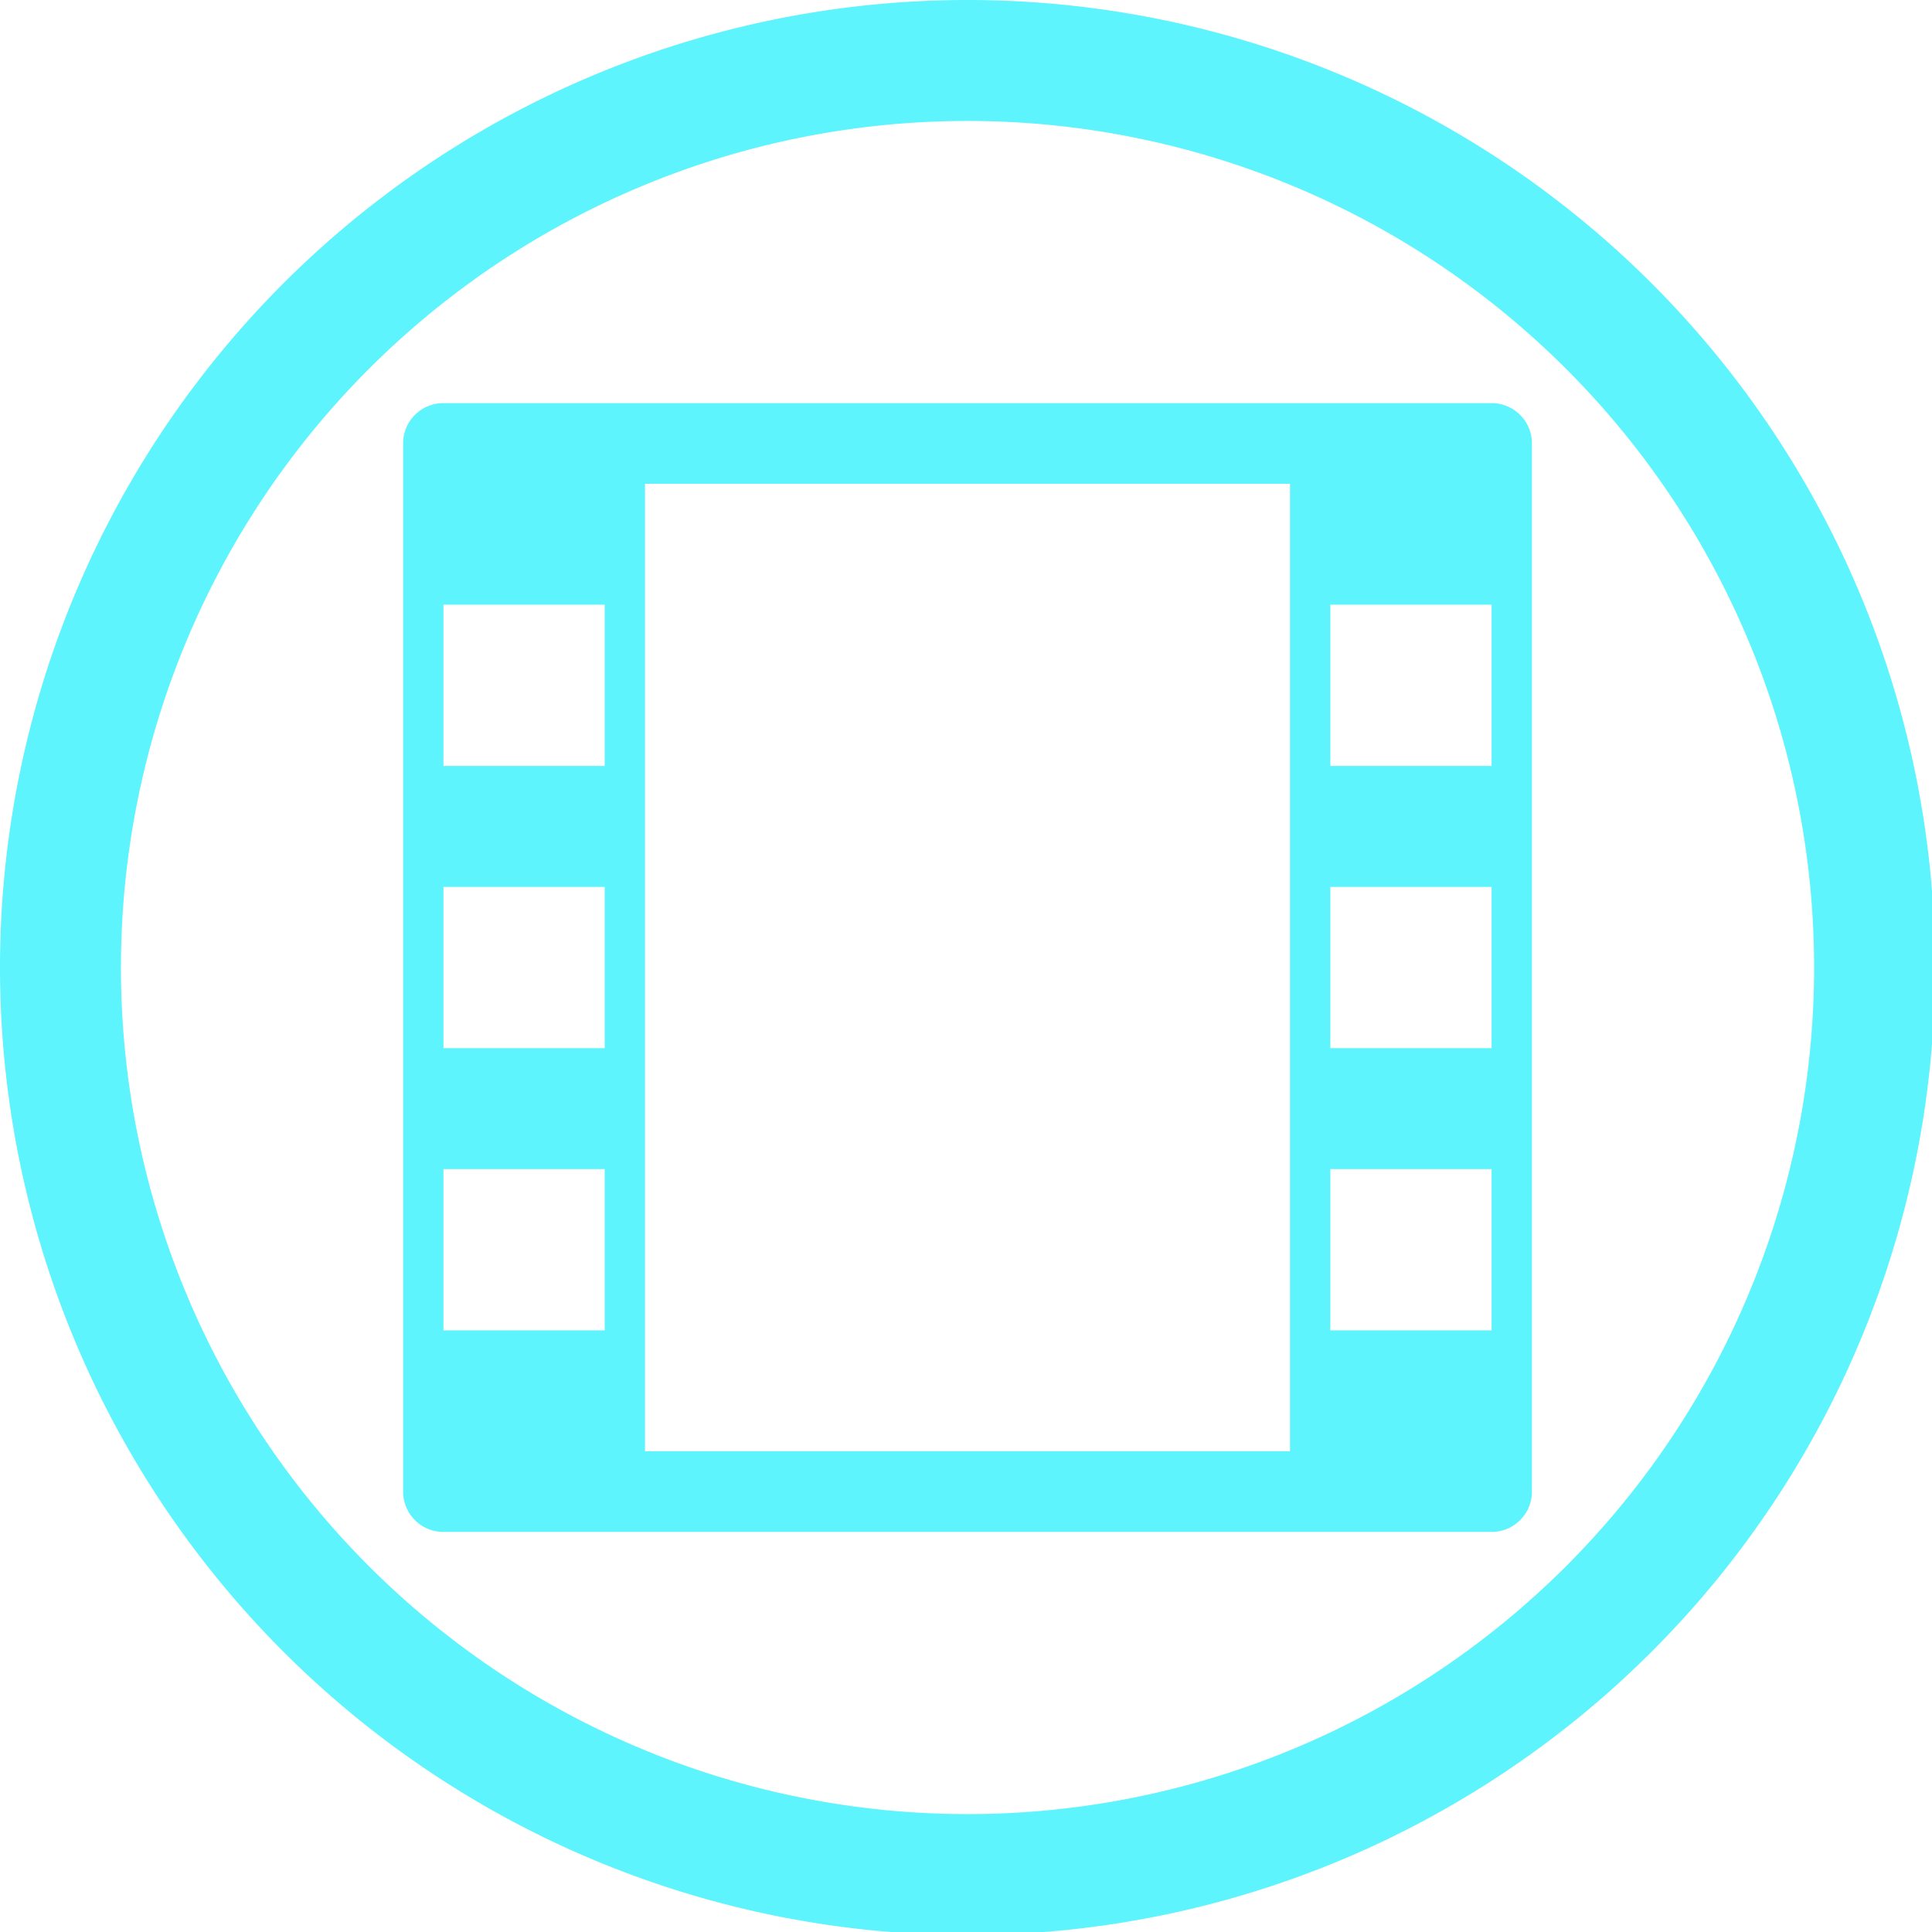 <?xml version="1.0" encoding="UTF-8" standalone="no"?>
<svg
   xmlns:dc="http://purl.org/dc/elements/1.1/"
   xmlns:cc="http://creativecommons.org/ns#"
   xmlns:rdf="http://www.w3.org/1999/02/22-rdf-syntax-ns#"
   xmlns:svg="http://www.w3.org/2000/svg"
   xmlns="http://www.w3.org/2000/svg"
   xmlns:sodipodi="http://sodipodi.sourceforge.net/DTD/sodipodi-0.dtd"
   xmlns:inkscape="http://www.inkscape.org/namespaces/inkscape"
   width="48"
   height="48"
   viewBox="0 0 12.7 12.7"
   version="1.1"
   id="svg4"
   sodipodi:docname="folder-videos.svg"
   inkscape:version="0.92.5 (2060ec1f9f, 2020-04-08)">
  <defs
     id="defs8">
  <style
     id="current-color-scheme"
     type="text/css">
      .ColorScheme-Highlight {
        color:#5DF4FE;
      }
  </style>
  </defs>
  <path
     class="ColorScheme-Highlight"
     style="fill:currentColor"
     d="M 24 0 A 24 24 0 0 0 0 24 A 24 24 0 0 0 24 48 A 24 24 0 0 0 48 24 A 24 24 0 0 0 24 0 z M 24 3 A 21 21 0 0 1 45 24 A 21 21 0 0 1 24 45 A 21 21 0 0 1 3 24 A 21 21 0 0 1 24 3 z M 11 10 C 10.446 10 10 10.446 10 11 L 10 37 C 10 37.554 10.446 38 11 38 L 37 38 C 37.554 38 38 37.554 38 37 L 38 11 C 38 10.446 37.554 10 37 10 L 11 10 z M 16 12 L 32 12 L 32 36 L 16 36 L 16 12 z M 11 15 L 15 15 L 15 19 L 11 19 L 11 15 z M 33 15 L 37 15 L 37 19 L 33 19 L 33 15 z M 11 22 L 15 22 L 15 26 L 11 26 L 11 22 z M 33 22 L 37 22 L 37 26 L 33 26 L 33 22 z M 11 29 L 15 29 L 15 33 L 11 33 L 11 29 z M 33 29 L 37 29 L 37 33 L 33 33 L 33 29 z "
     transform="scale(0.265)"
     id="rect968" />
</svg>
